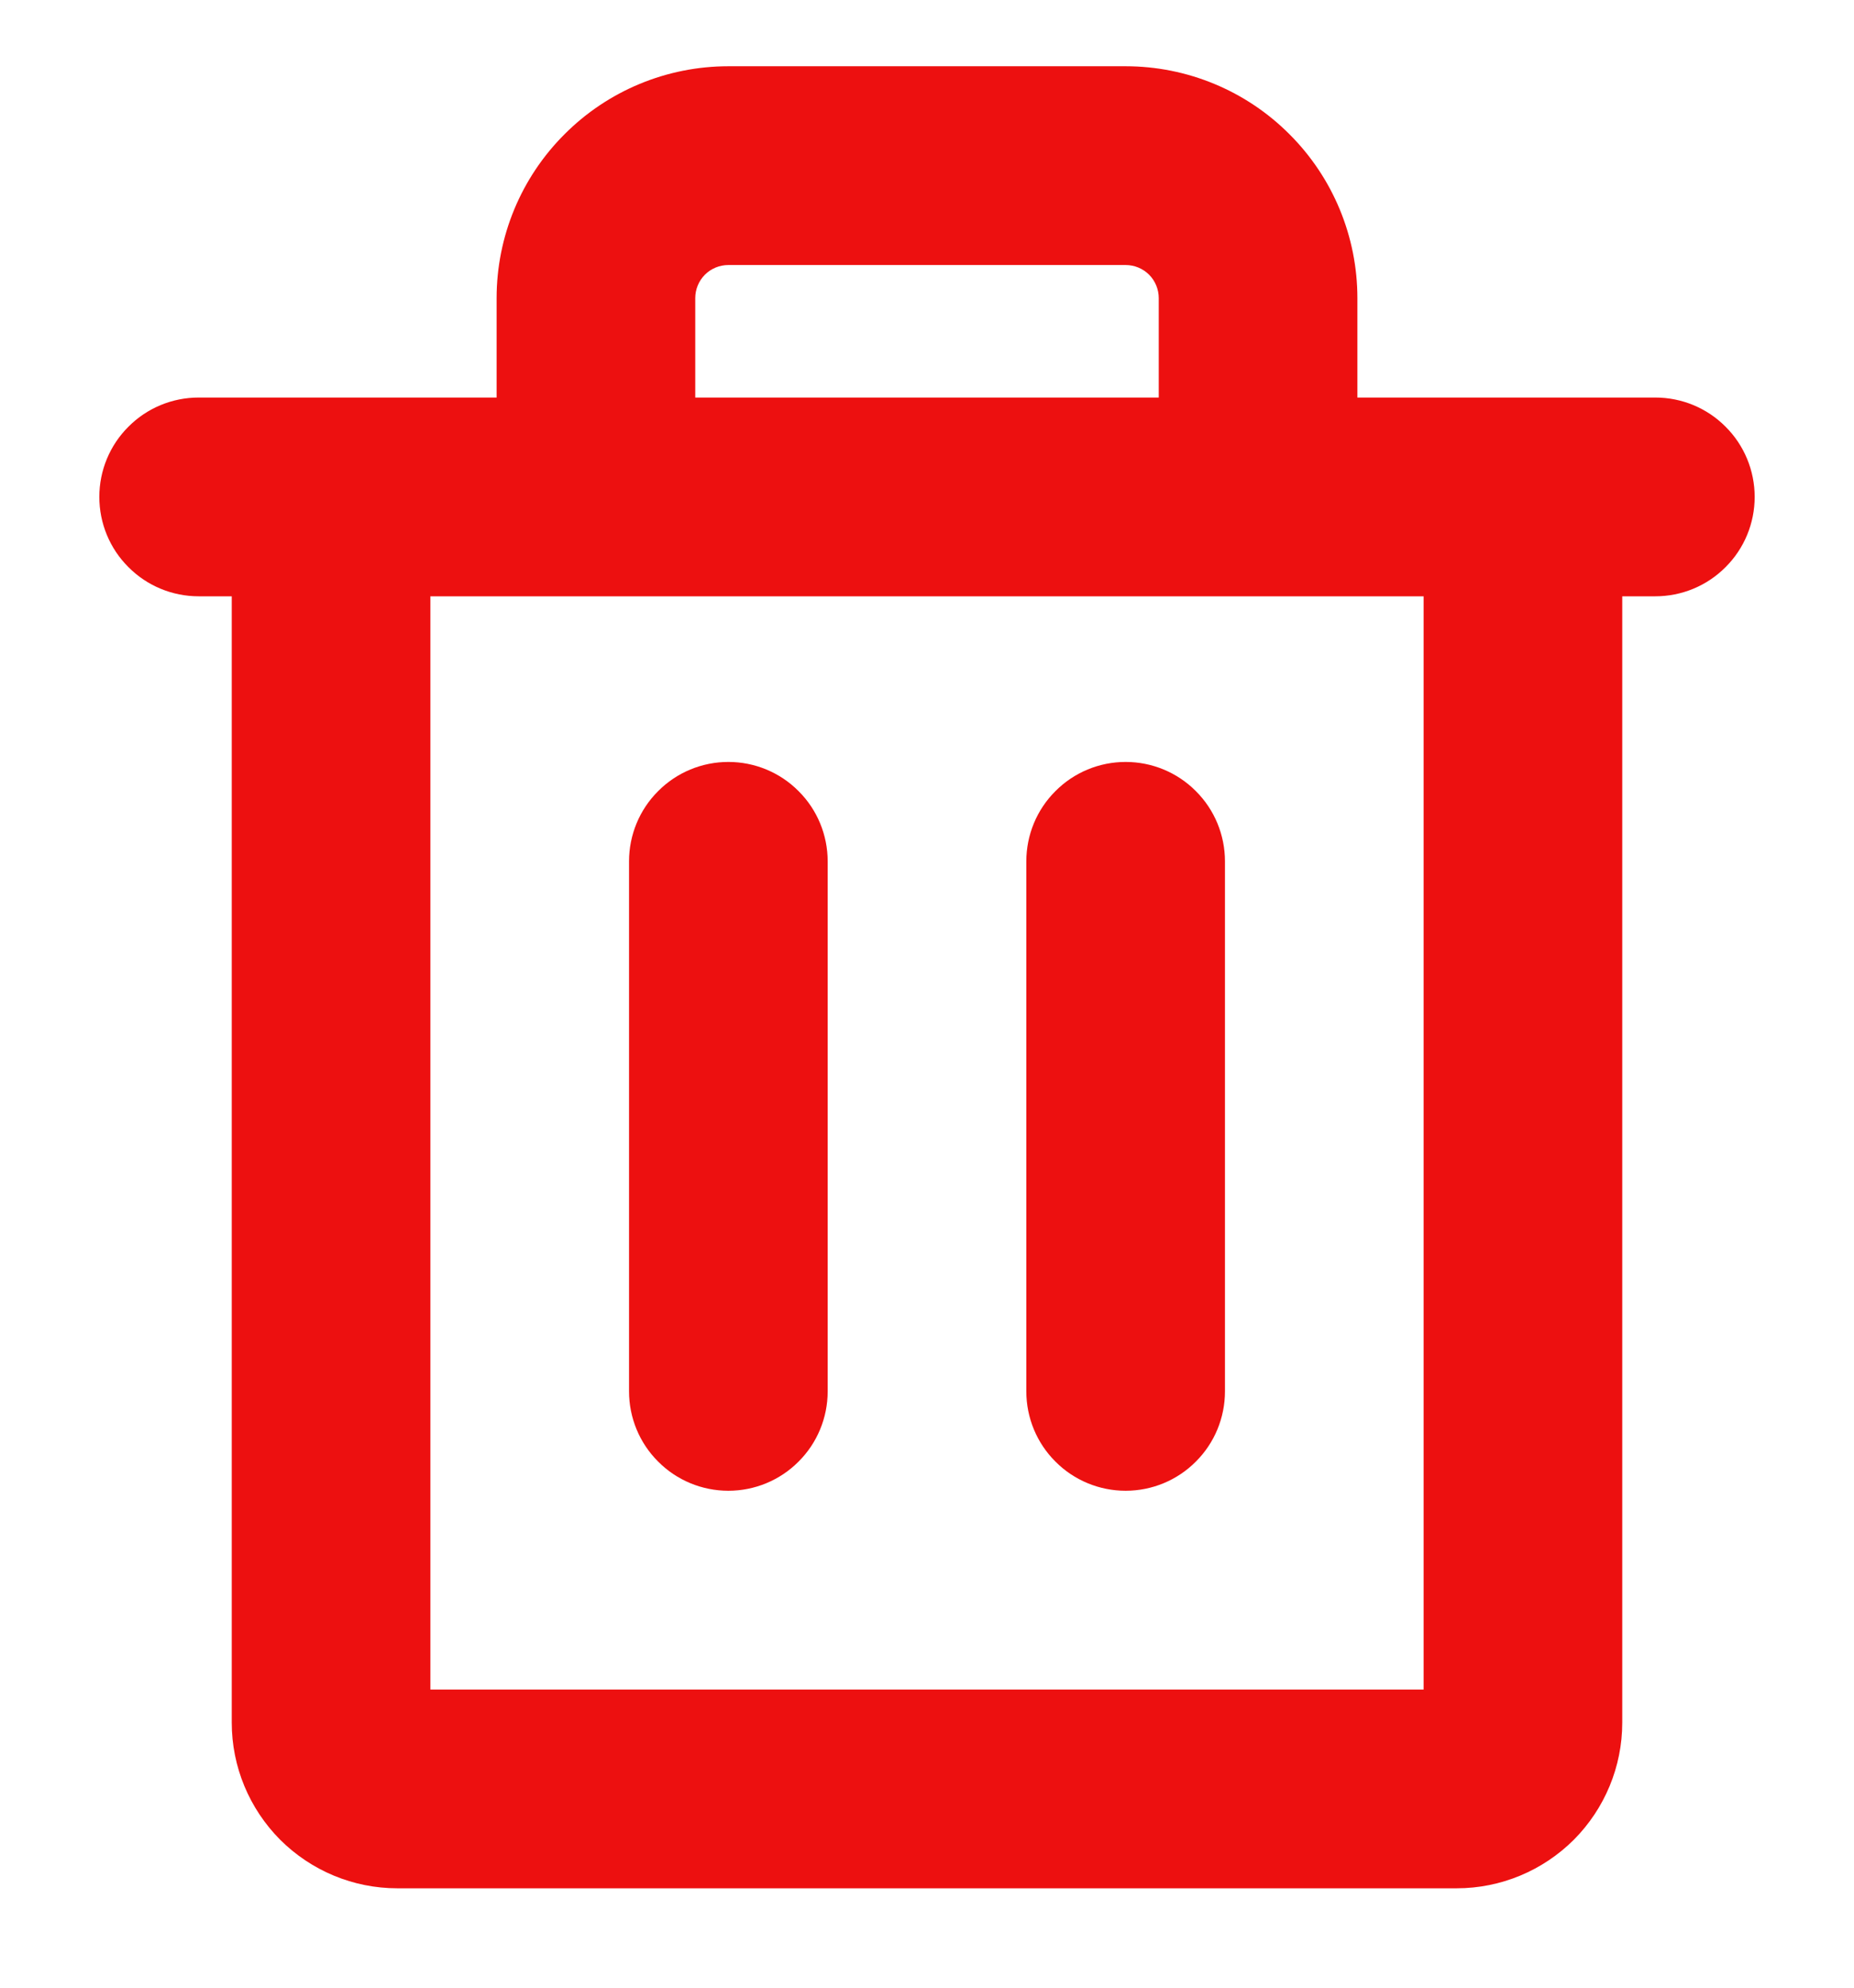 <svg width="14" height="15" viewBox="0 0 14 15" fill="none" xmlns="http://www.w3.org/2000/svg">
<path d="M12.5 3H10.25V2.25C10.25 1.786 10.066 1.341 9.737 1.013C9.409 0.684 8.964 0.5 8.5 0.5H5.5C5.036 0.5 4.591 0.684 4.263 1.013C3.934 1.341 3.75 1.786 3.75 2.25V3H1.5C1.301 3 1.11 3.079 0.97 3.22C0.829 3.36 0.75 3.551 0.75 3.75C0.75 3.949 0.829 4.14 0.97 4.28C1.11 4.421 1.301 4.5 1.5 4.5H1.75V13C1.75 13.332 1.882 13.649 2.116 13.884C2.351 14.118 2.668 14.25 3 14.25H11C11.332 14.25 11.649 14.118 11.884 13.884C12.118 13.649 12.25 13.332 12.25 13V4.5H12.5C12.699 4.5 12.89 4.421 13.03 4.28C13.171 4.14 13.25 3.949 13.25 3.75C13.25 3.551 13.171 3.36 13.03 3.22C12.89 3.079 12.699 3 12.5 3ZM5.25 2.25C5.25 2.184 5.276 2.12 5.323 2.073C5.37 2.026 5.434 2 5.5 2H8.5C8.566 2 8.63 2.026 8.677 2.073C8.724 2.12 8.75 2.184 8.75 2.25V3H5.25V2.25ZM10.75 12.75H3.25V4.5H10.75V12.75ZM6.25 6.5V10.5C6.25 10.699 6.171 10.89 6.03 11.03C5.89 11.171 5.699 11.25 5.5 11.25C5.301 11.25 5.11 11.171 4.97 11.03C4.829 10.89 4.75 10.699 4.75 10.5V6.5C4.75 6.301 4.829 6.11 4.97 5.97C5.11 5.829 5.301 5.75 5.5 5.75C5.699 5.75 5.89 5.829 6.03 5.97C6.171 6.11 6.25 6.301 6.25 6.5ZM9.25 6.5V10.5C9.25 10.699 9.171 10.89 9.03 11.03C8.89 11.171 8.699 11.25 8.5 11.25C8.301 11.25 8.11 11.171 7.97 11.03C7.829 10.89 7.75 10.699 7.75 10.5V6.5C7.75 6.301 7.829 6.11 7.97 5.97C8.11 5.829 8.301 5.75 8.5 5.75C8.699 5.75 8.89 5.829 9.03 5.97C9.171 6.11 9.25 6.301 9.25 6.5Z" fill="#ED1010"/>
</svg>
